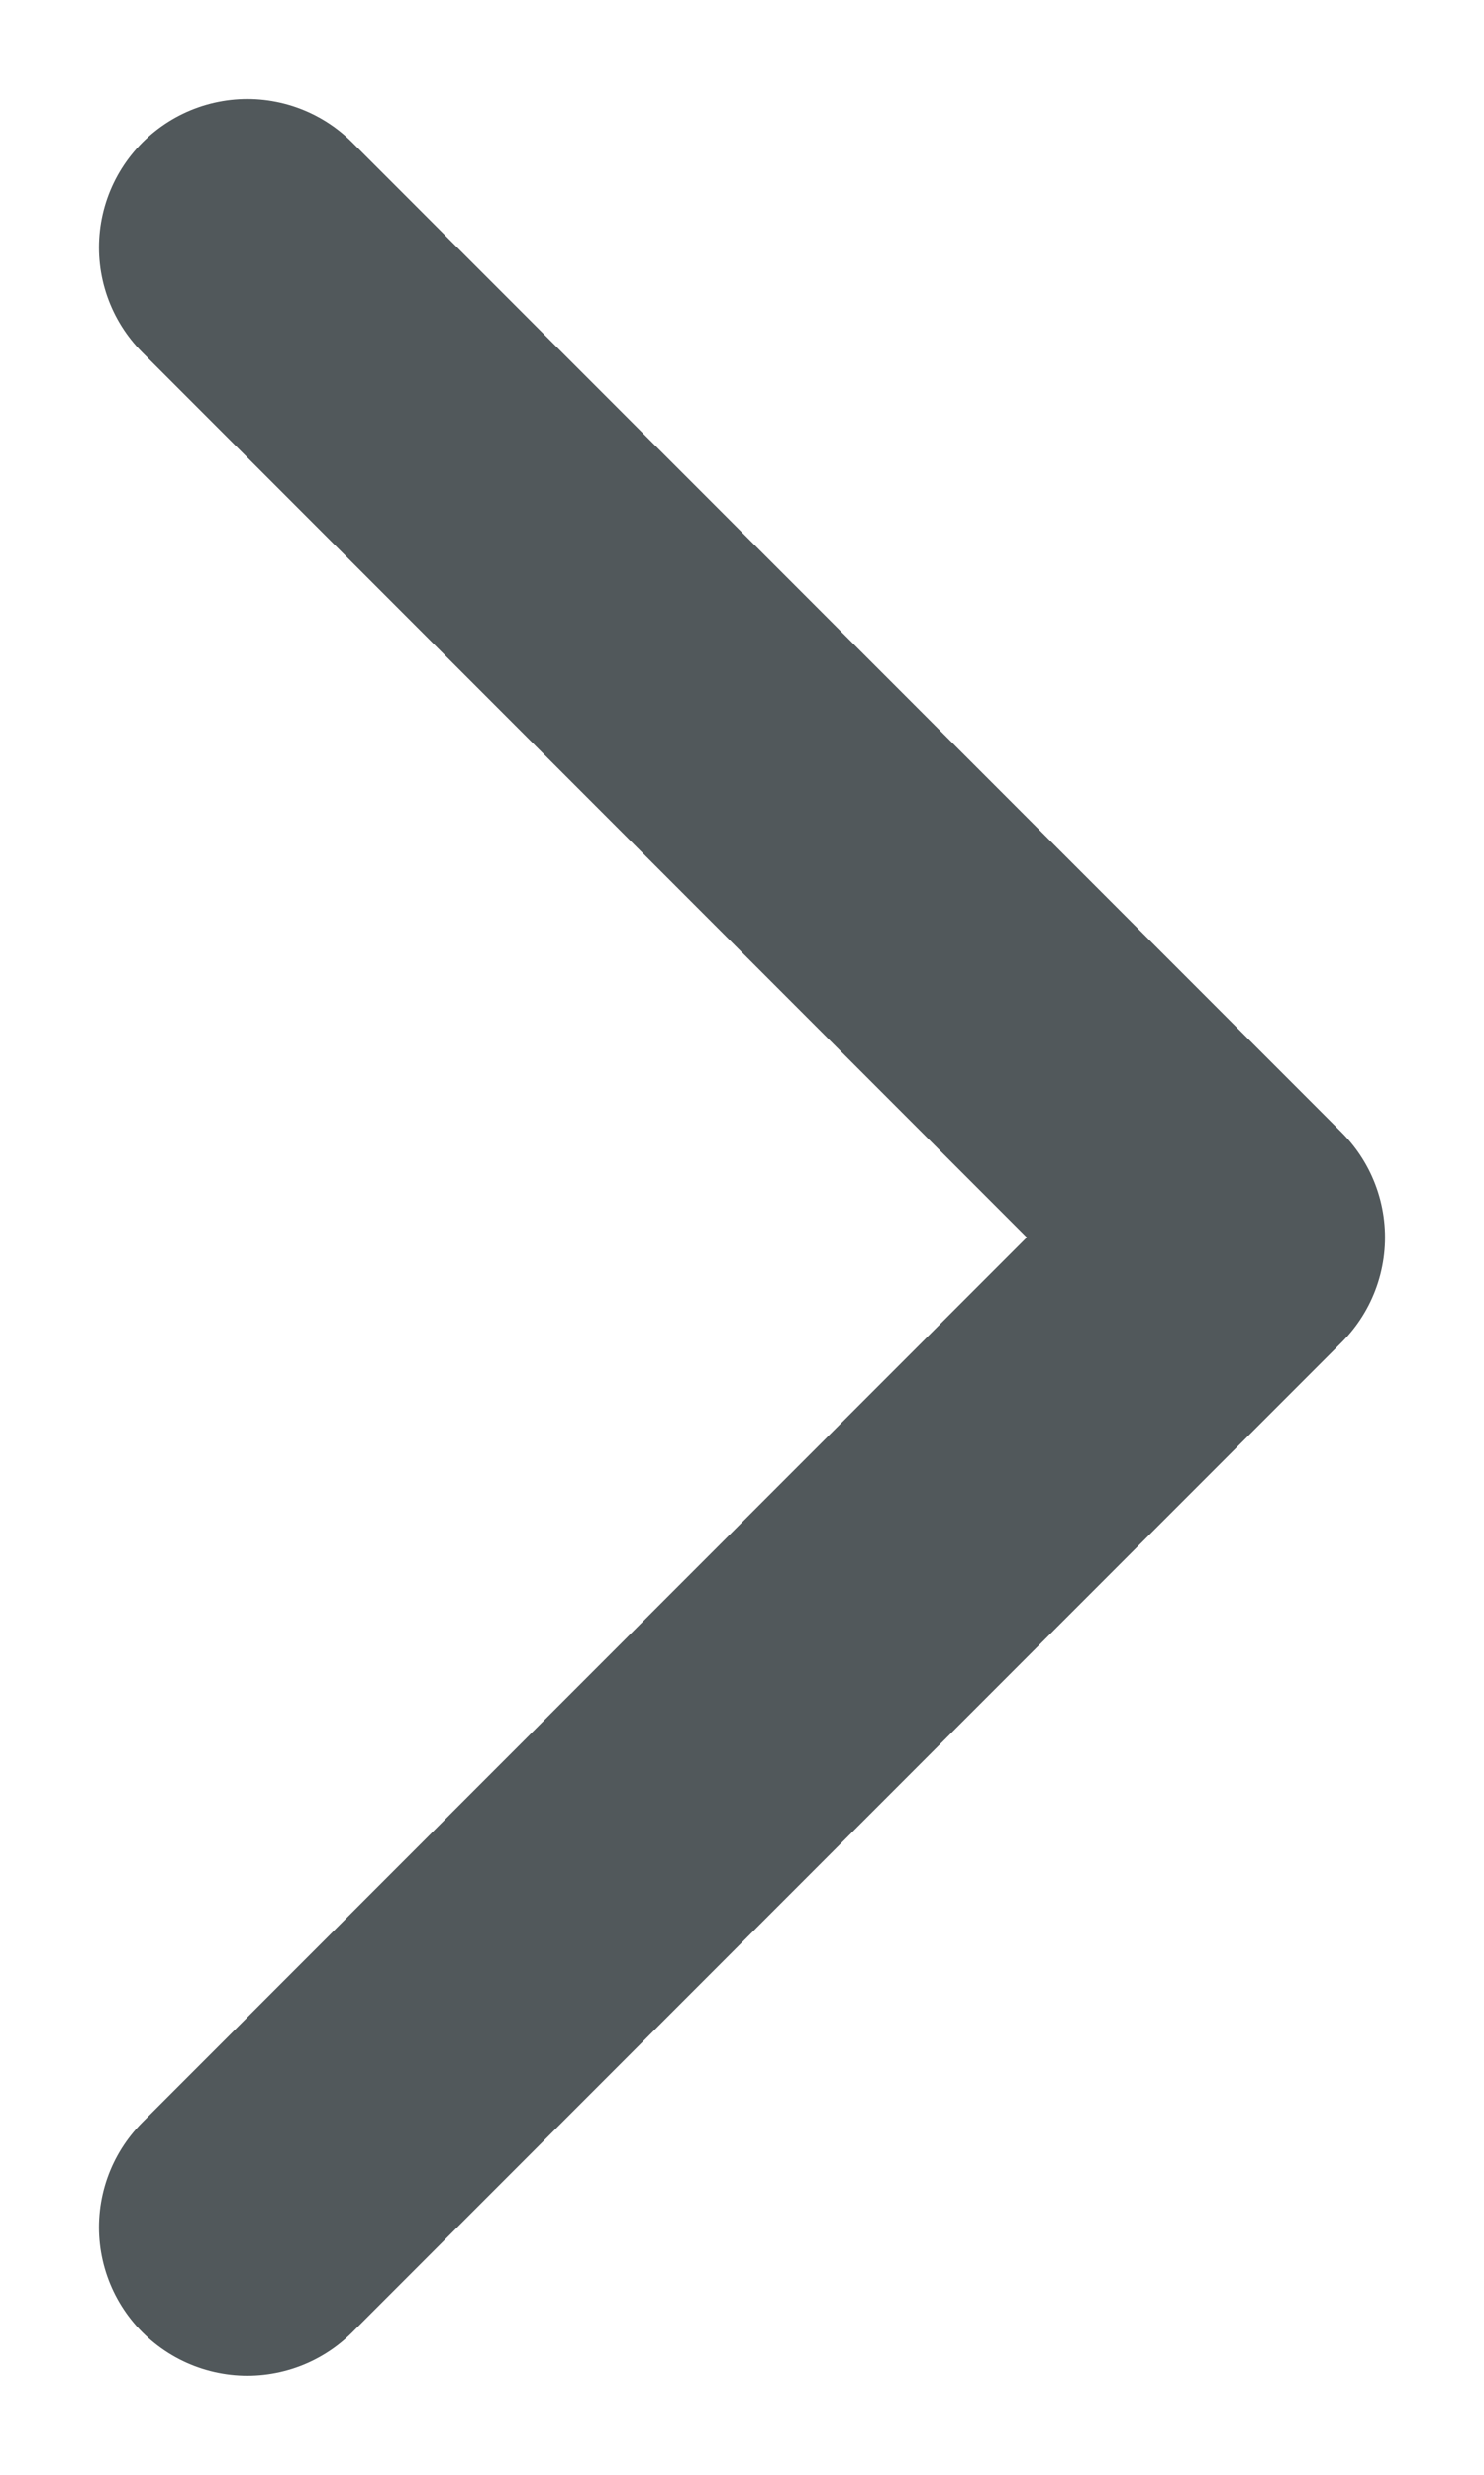 <svg width="6" height="10" viewBox="0 0 6 10" fill="none" xmlns="http://www.w3.org/2000/svg">
<path d="M1 9L5 5L1 1" stroke="#51585B" stroke-width="1.2" stroke-linecap="round" stroke-linejoin="round"/>
</svg>
